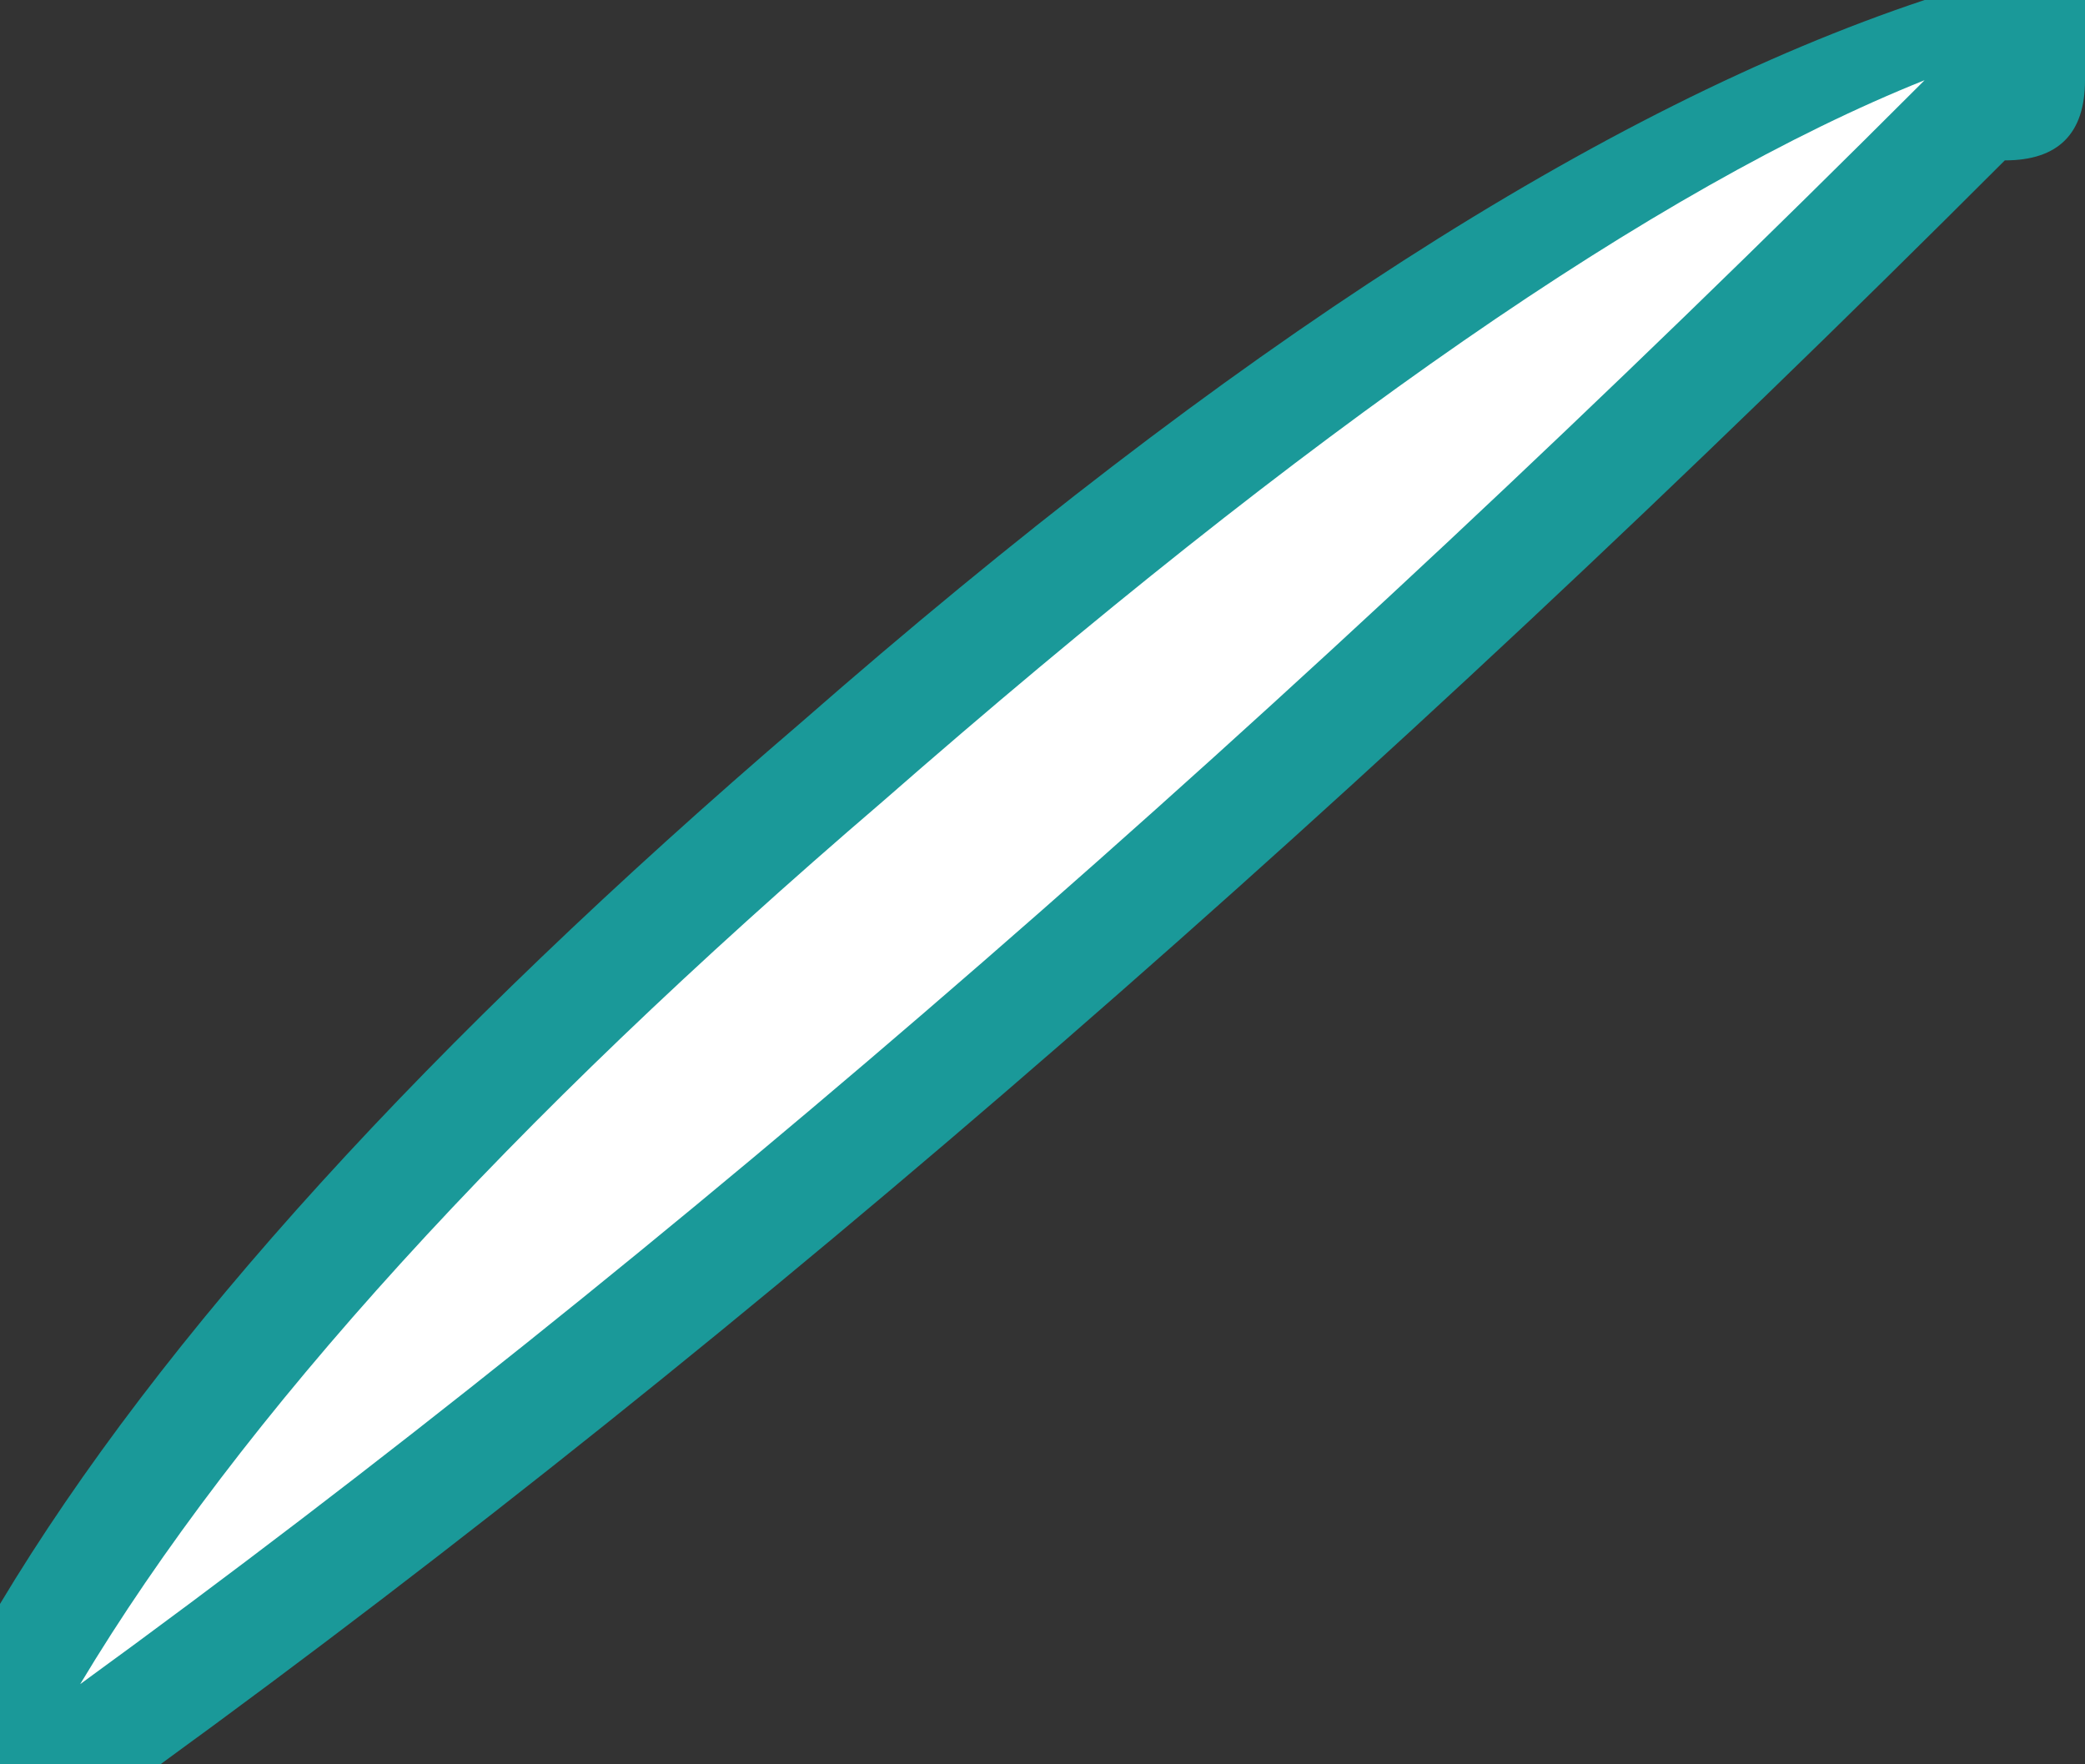 <?xml version="1.0" encoding="UTF-8" standalone="no"?>
<svg xmlns:ffdec="https://www.free-decompiler.com/flash" xmlns:xlink="http://www.w3.org/1999/xlink" ffdec:objectType="shape" height="1.1px" width="1.3px" xmlns="http://www.w3.org/2000/svg">
  <rect width="100%" height="100%" fill="#333333" stroke="none"/>
  <g transform="matrix(1.0, 0.0, 0.0, 1.0, 1.7, 10.05)">
    <path d="M-0.45 -10.05 L-0.4 -10.05 -0.4 -10.0 Q-0.4 -9.95 -0.45 -9.95 -1.05 -9.35 -1.6 -8.95 L-1.7 -8.95 -1.7 -9.05 Q-1.55 -9.3 -1.2 -9.6 -0.8 -9.95 -0.5 -10.05 L-0.45 -10.05" fill="#00ffff" fill-opacity="0.498" fill-rule="evenodd" stroke="none"/>
    <path d="M-1.15 -9.55 Q-0.75 -9.9 -0.5 -10.0 -1.1 -9.4 -1.65 -9.0 -1.5 -9.25 -1.15 -9.55" fill="#ffffff" fill-rule="evenodd" stroke="none"/>
  </g>
</svg>
